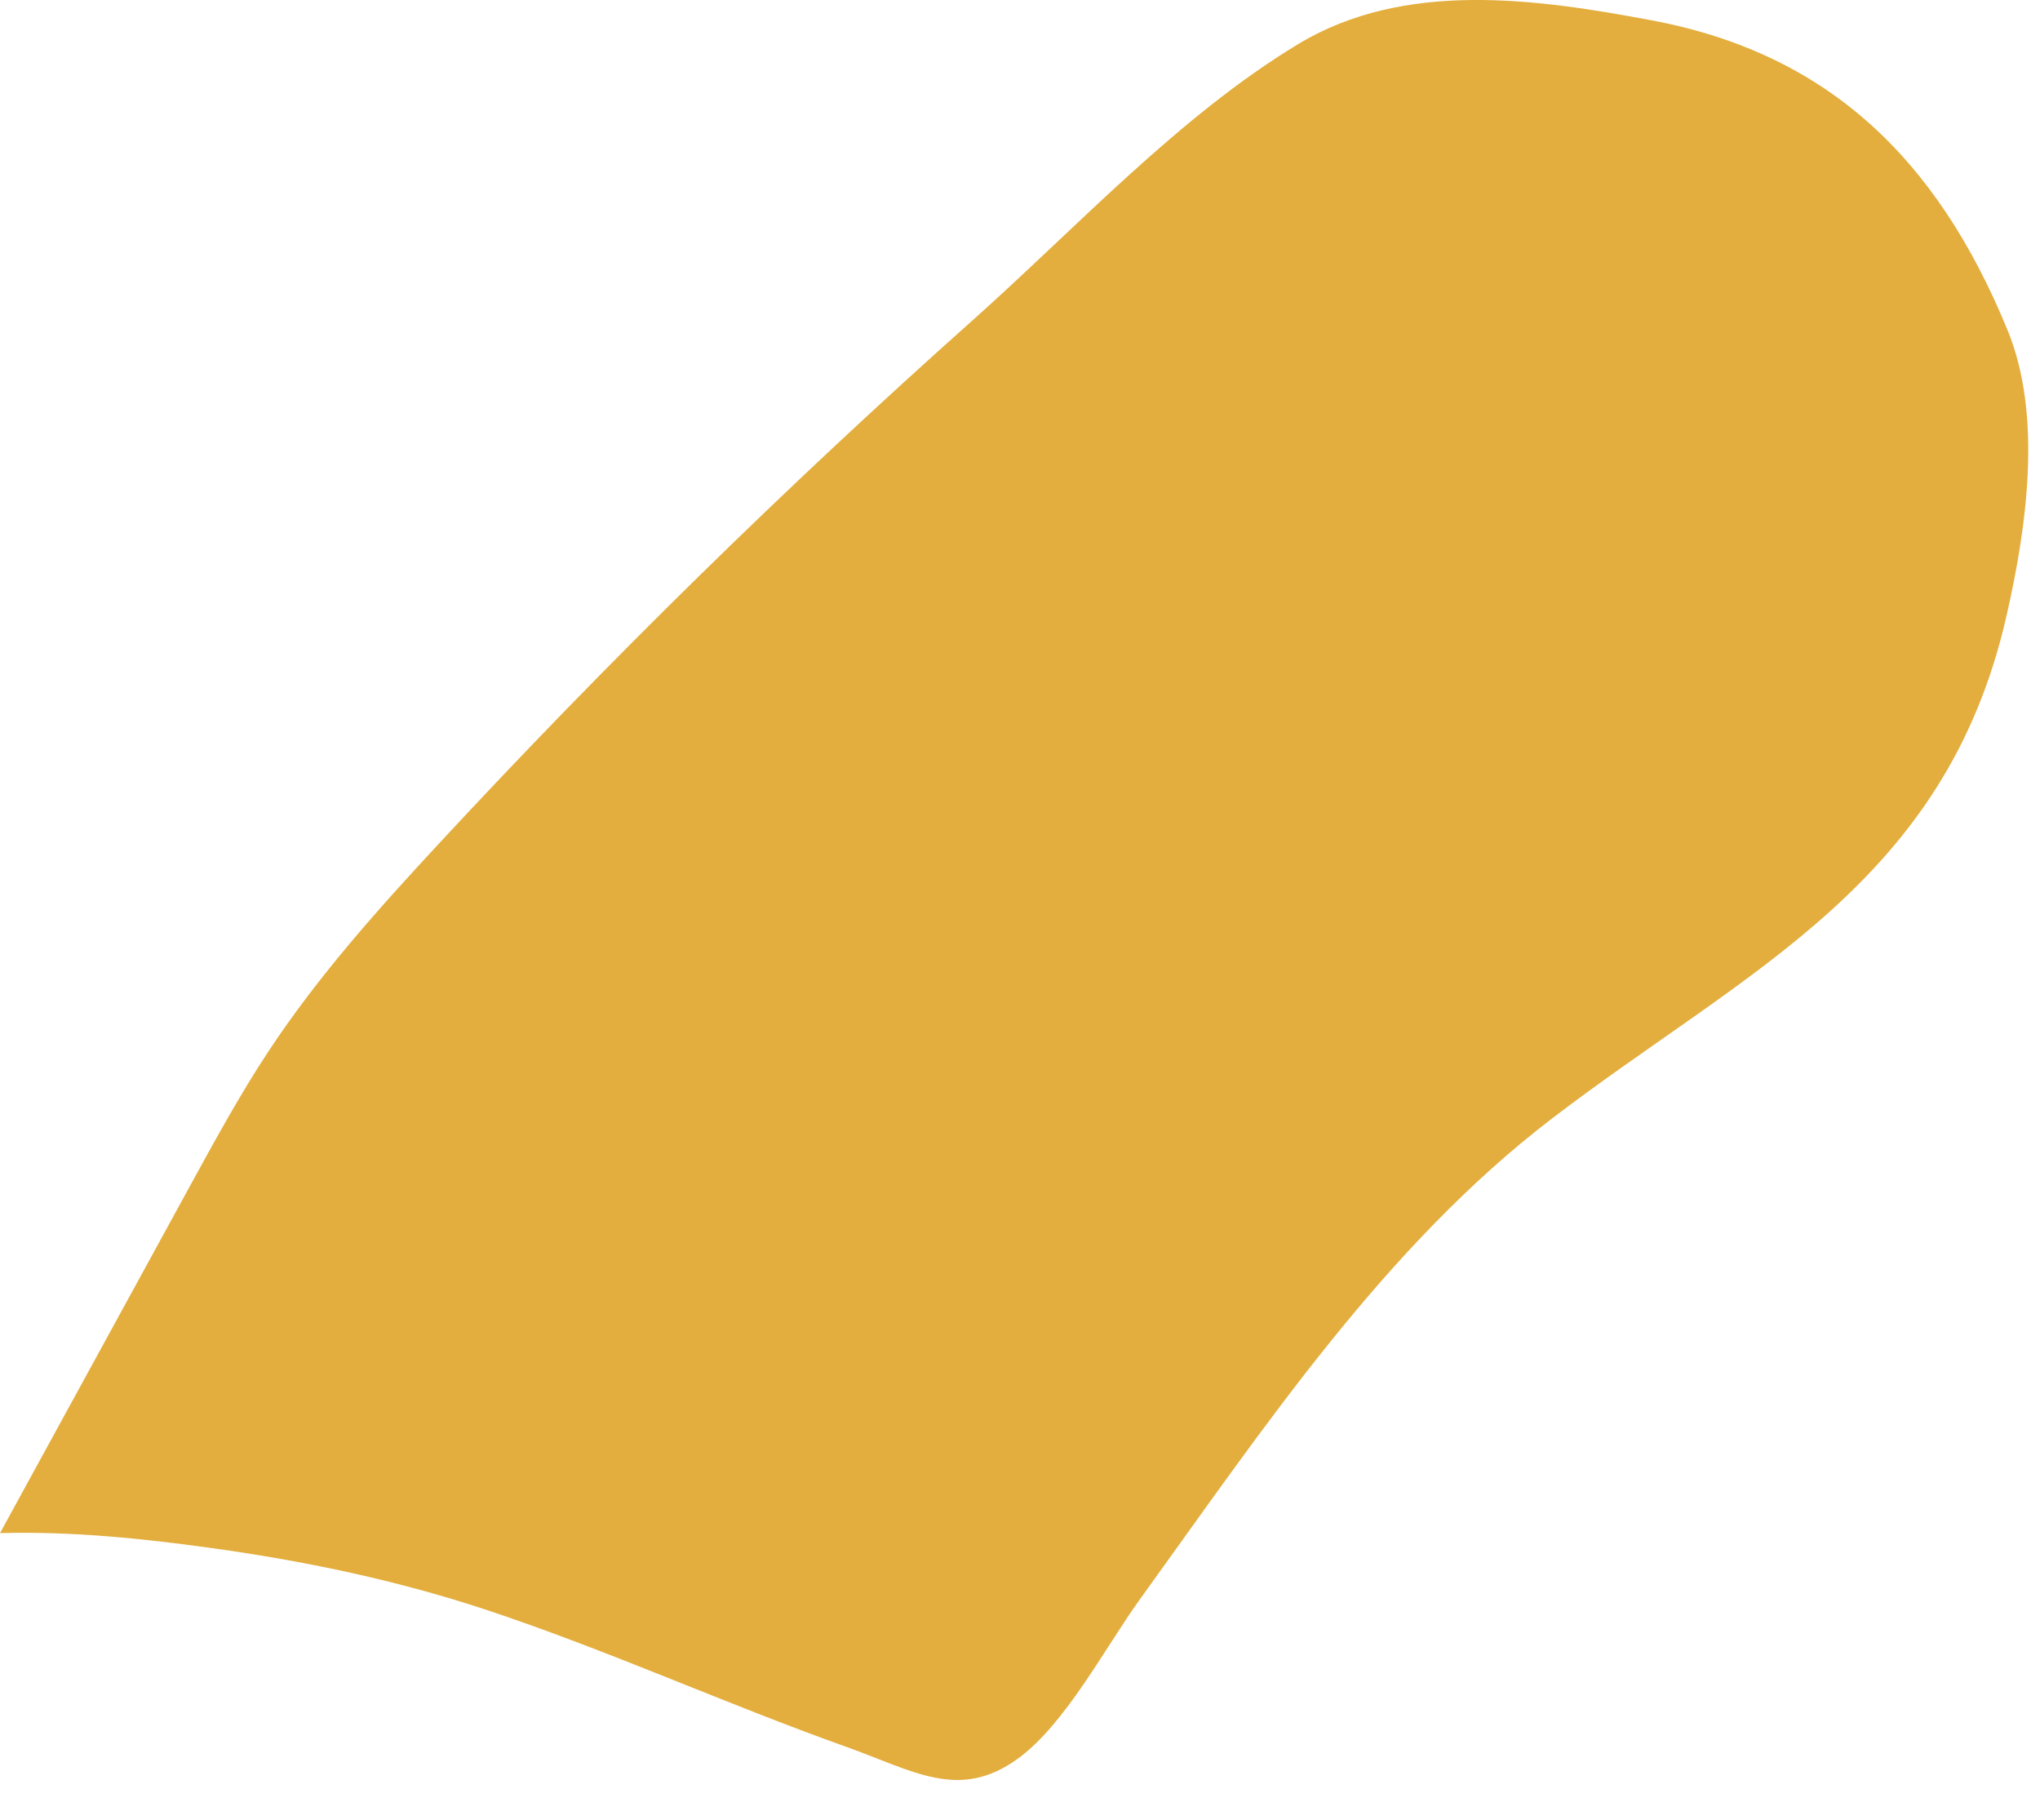 <svg width="37" height="33" viewBox="0 0 37 33" fill="none" xmlns="http://www.w3.org/2000/svg">
<path d="M15.329 31.67C13.145 30.891 11.024 29.924 8.823 29.194C7.186 28.651 5.489 28.299 3.789 28.066C2.653 27.909 1.323 27.764 0 27.802C1.157 25.689 2.314 23.575 3.47 21.462C3.917 20.647 4.364 19.83 4.875 19.056C5.772 17.699 6.854 16.491 7.951 15.308C11.033 11.985 14.265 8.815 17.633 5.815C19.524 4.13 21.383 2.107 23.543 0.801C25.472 -0.365 27.862 -0.024 29.953 0.368C33.132 0.964 35.126 2.853 36.412 5.988C37.049 7.538 36.758 9.57 36.391 11.174C35.285 16.027 31.686 17.581 28.157 20.277C25.131 22.587 22.935 25.871 20.674 29.003C20.045 29.875 19.313 31.282 18.449 31.9C17.389 32.659 16.574 32.114 15.329 31.67Z" fill="#E3AE3D"/>
</svg>
